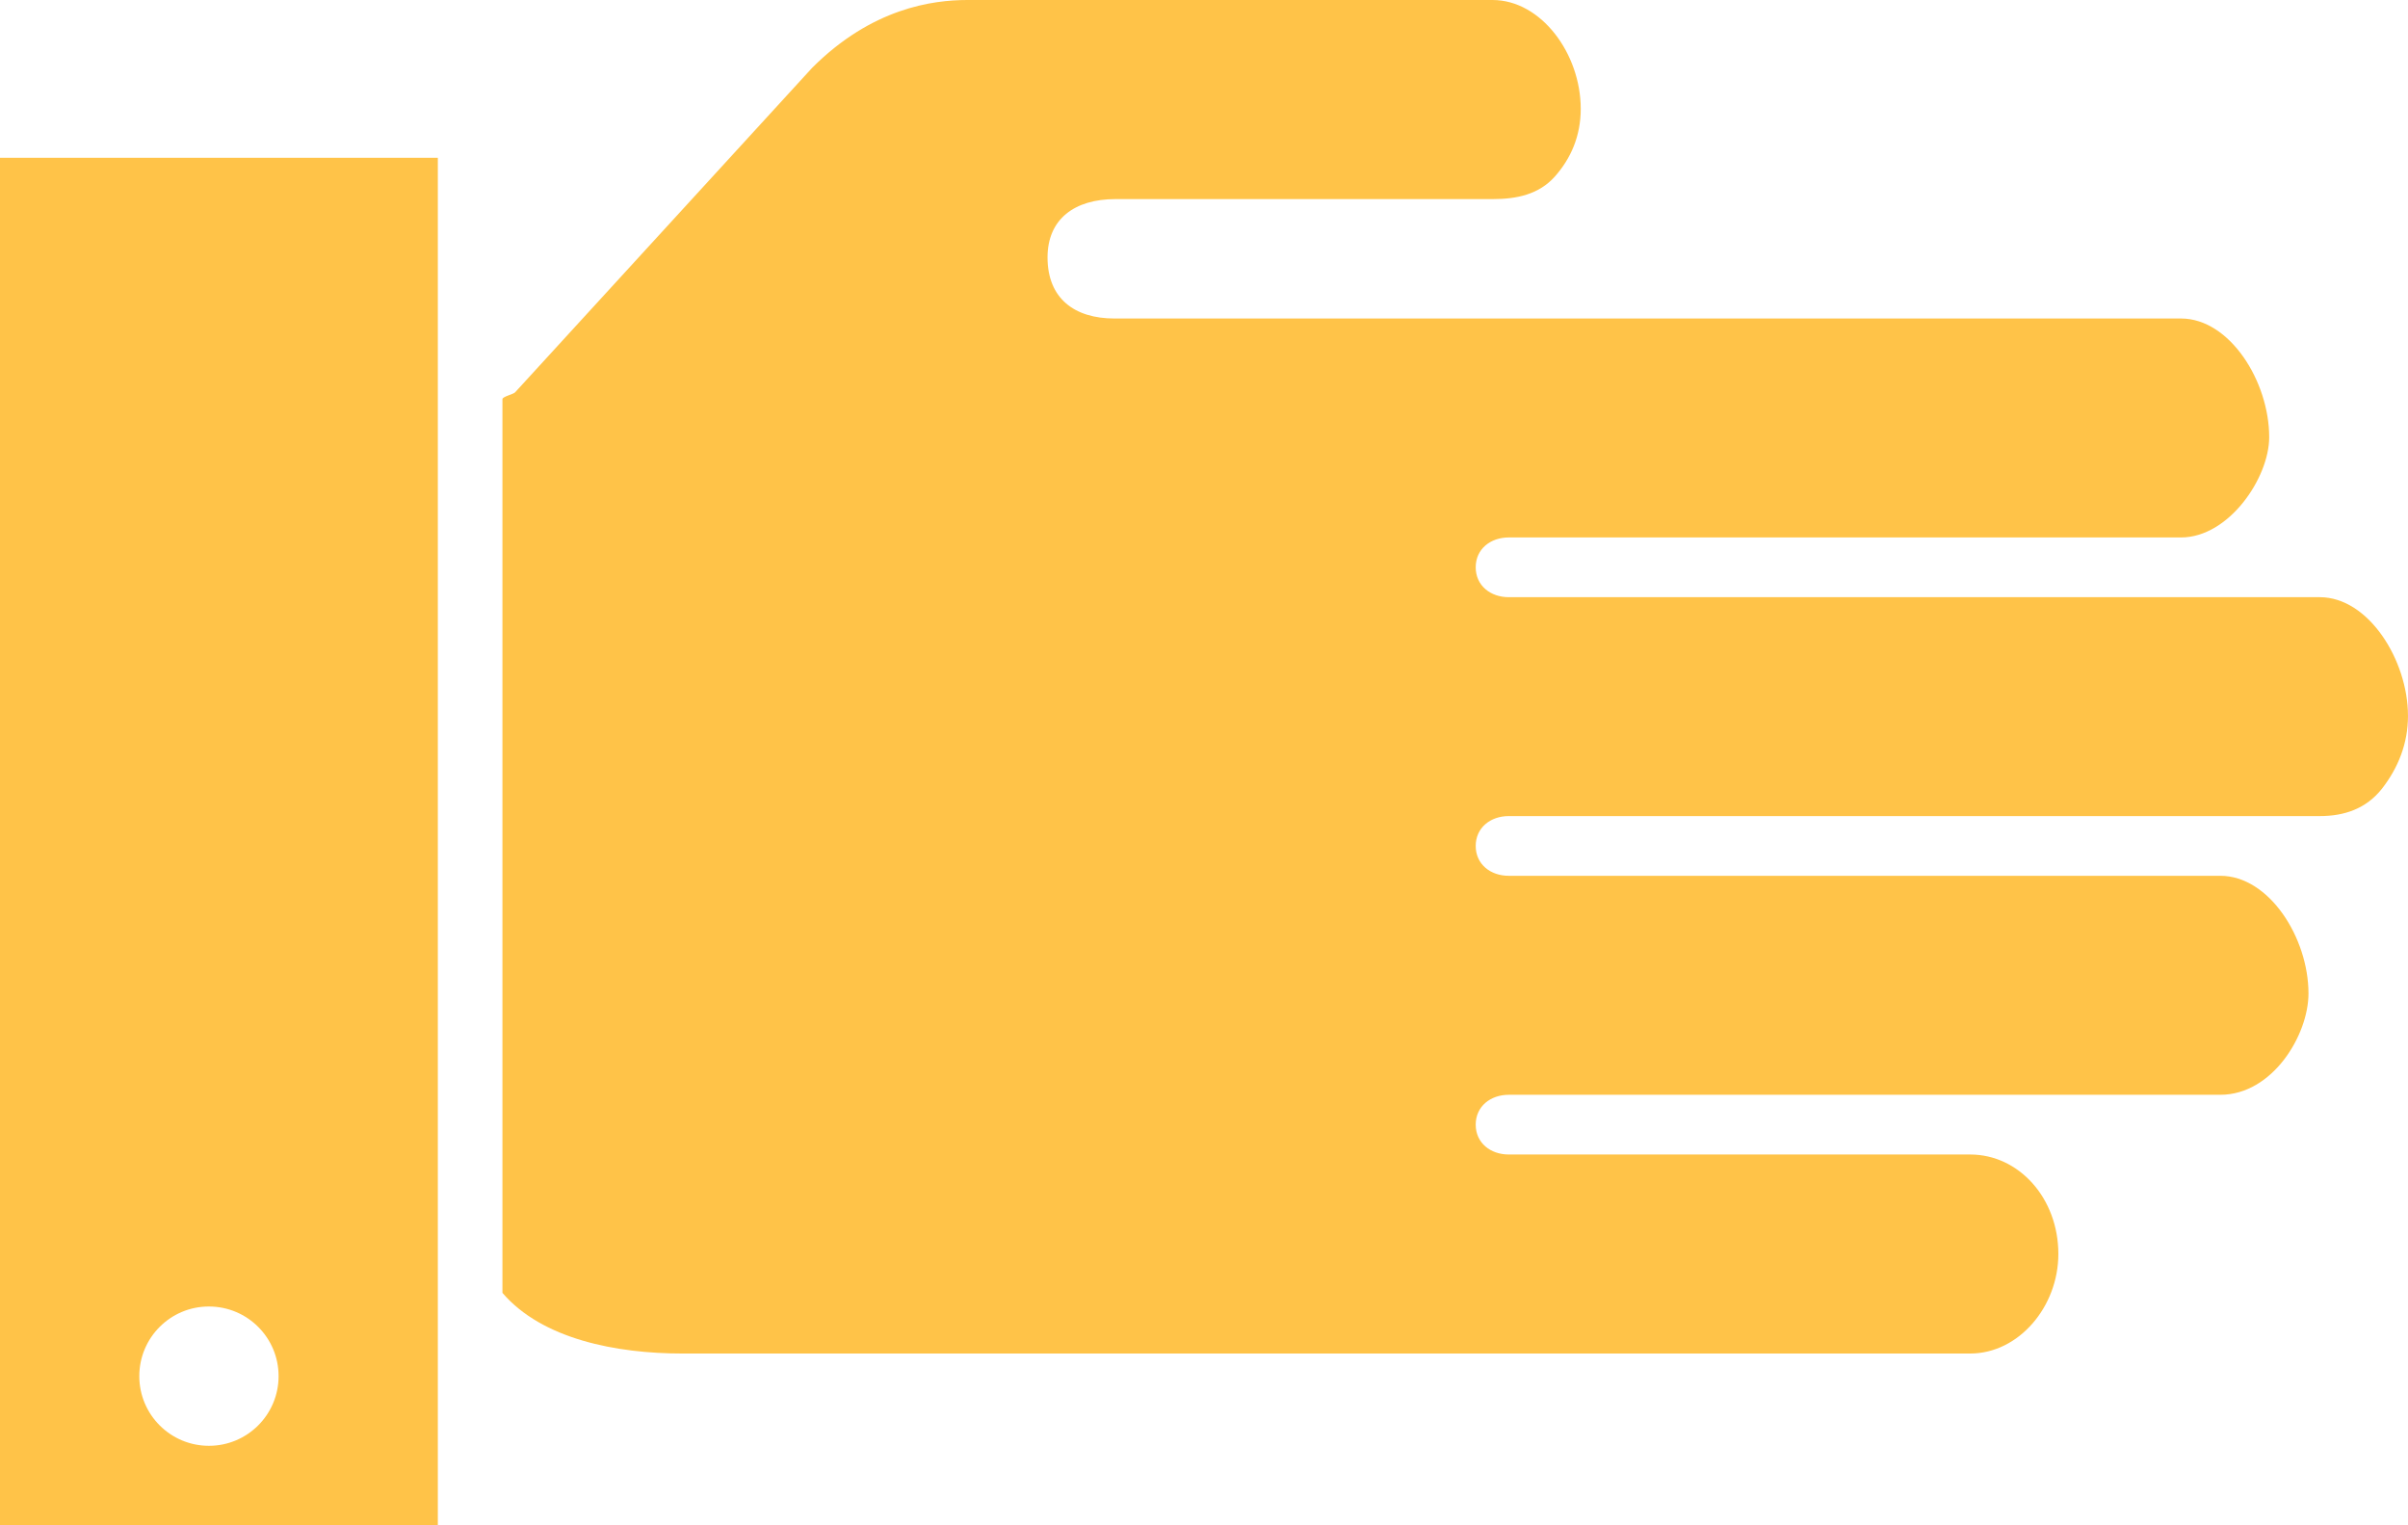 <?xml version="1.0" encoding="UTF-8" standalone="no"?>
<!-- Generator: Adobe Illustrator 15.0.0, SVG Export Plug-In . SVG Version: 6.00 Build 0)  -->

<svg
   xmlns:dc="http://purl.org/dc/elements/1.1/"
   xmlns:cc="http://creativecommons.org/ns#"
   xmlns:rdf="http://www.w3.org/1999/02/22-rdf-syntax-ns#"
   xmlns:svg="http://www.w3.org/2000/svg"
   xmlns="http://www.w3.org/2000/svg"
   xmlns:sodipodi="http://sodipodi.sourceforge.net/DTD/sodipodi-0.dtd"
   xmlns:inkscape="http://www.inkscape.org/namespaces/inkscape"
   version="1.1"
   id="Capa_1"
   x="0px"
   y="0px"
   width="140.866px"
   height="89.222px"
   viewBox="0 0 140.866 89.222"
   enable-background="new 0 0 140.866 89.222"
   xml:space="preserve"
   inkscape:version="0.48.4 r9939"
   sodipodi:docname="acuerdoparcializq.svg"><defs
     id="defs15" /><sodipodi:namedview
     pagecolor="#ffffff"
     bordercolor="#666666"
     borderopacity="1"
     objecttolerance="10"
     gridtolerance="10"
     guidetolerance="10"
     inkscape:pageopacity="0"
     inkscape:pageshadow="2"
     inkscape:window-width="1366"
     inkscape:window-height="702"
     id="namedview13"
     showgrid="false"
     inkscape:zoom="2.6450875"
     inkscape:cx="-0.64215398"
     inkscape:cy="44.611"
     inkscape:window-x="0"
     inkscape:window-y="27"
     inkscape:window-maximized="1"
     inkscape:current-layer="g5" /><g
     id="g3"><g
       id="g5"><path
         fill="#FFD523"
         d="M25.613,9.23H0v79.991h25.613V9.23z M12.223,76.417c2.25,0,4.074,1.821,4.074,4.073    c0,2.249-1.823,4.074-4.074,4.074c-2.251,0-4.074-1.824-4.074-4.074C8.149,78.238,9.972,76.413,12.223,76.417z"
         id="path7"
         style="fill:#ffc348;fill-opacity:1" /></g><g
       id="g9"><path
         fill="#FFD523"
         d="M87.313,0H56.6c-2.049,0-5.595,0.473-9.088,3.965L30.129,22.951c-0.11,0.112-0.737,0.248-0.737,0.395    v52.273c2.326,2.716,6.685,3.548,10.522,3.548h75.339c2.848,0,5.159-2.748,5.159-5.822c0-3.263-2.308-5.819-5.159-5.819H88.264    c-1.072,0-1.936-0.676-1.936-1.746s0.863-1.747,1.936-1.747h41.625c3.049,0,5.155-3.492,5.155-5.923    c0-3.264-2.306-6.885-5.155-6.885H88.264c-1.074,0-1.936-0.676-1.936-1.746c0-1.068,0.861-1.747,1.936-1.747h47.444    c1.417,0,2.709-0.419,3.647-1.617c0.929-1.2,1.51-2.618,1.51-4.243c0-3.258-2.308-6.943-5.157-6.943H88.264    c-1.072,0-1.936-0.677-1.936-1.748c0-1.07,0.863-1.746,1.936-1.746h39.325c2.801,0,5.157-3.49,5.157-5.865    c0-3.263-2.31-6.941-5.157-6.941H65.193c-2.328,0-3.913-1.164-3.913-3.573c0-2.247,1.585-3.411,3.97-3.411c0.206,0,0.45,0,0.642,0    h21.421c1.418,0,2.709-0.269,3.65-1.326c0.926-1.045,1.509-2.357,1.509-3.956C92.472,3.149,90.163,0.002,87.313,0z"
         id="path11"
         style="fill:#ffc348;fill-opacity:1" /></g></g></svg>
